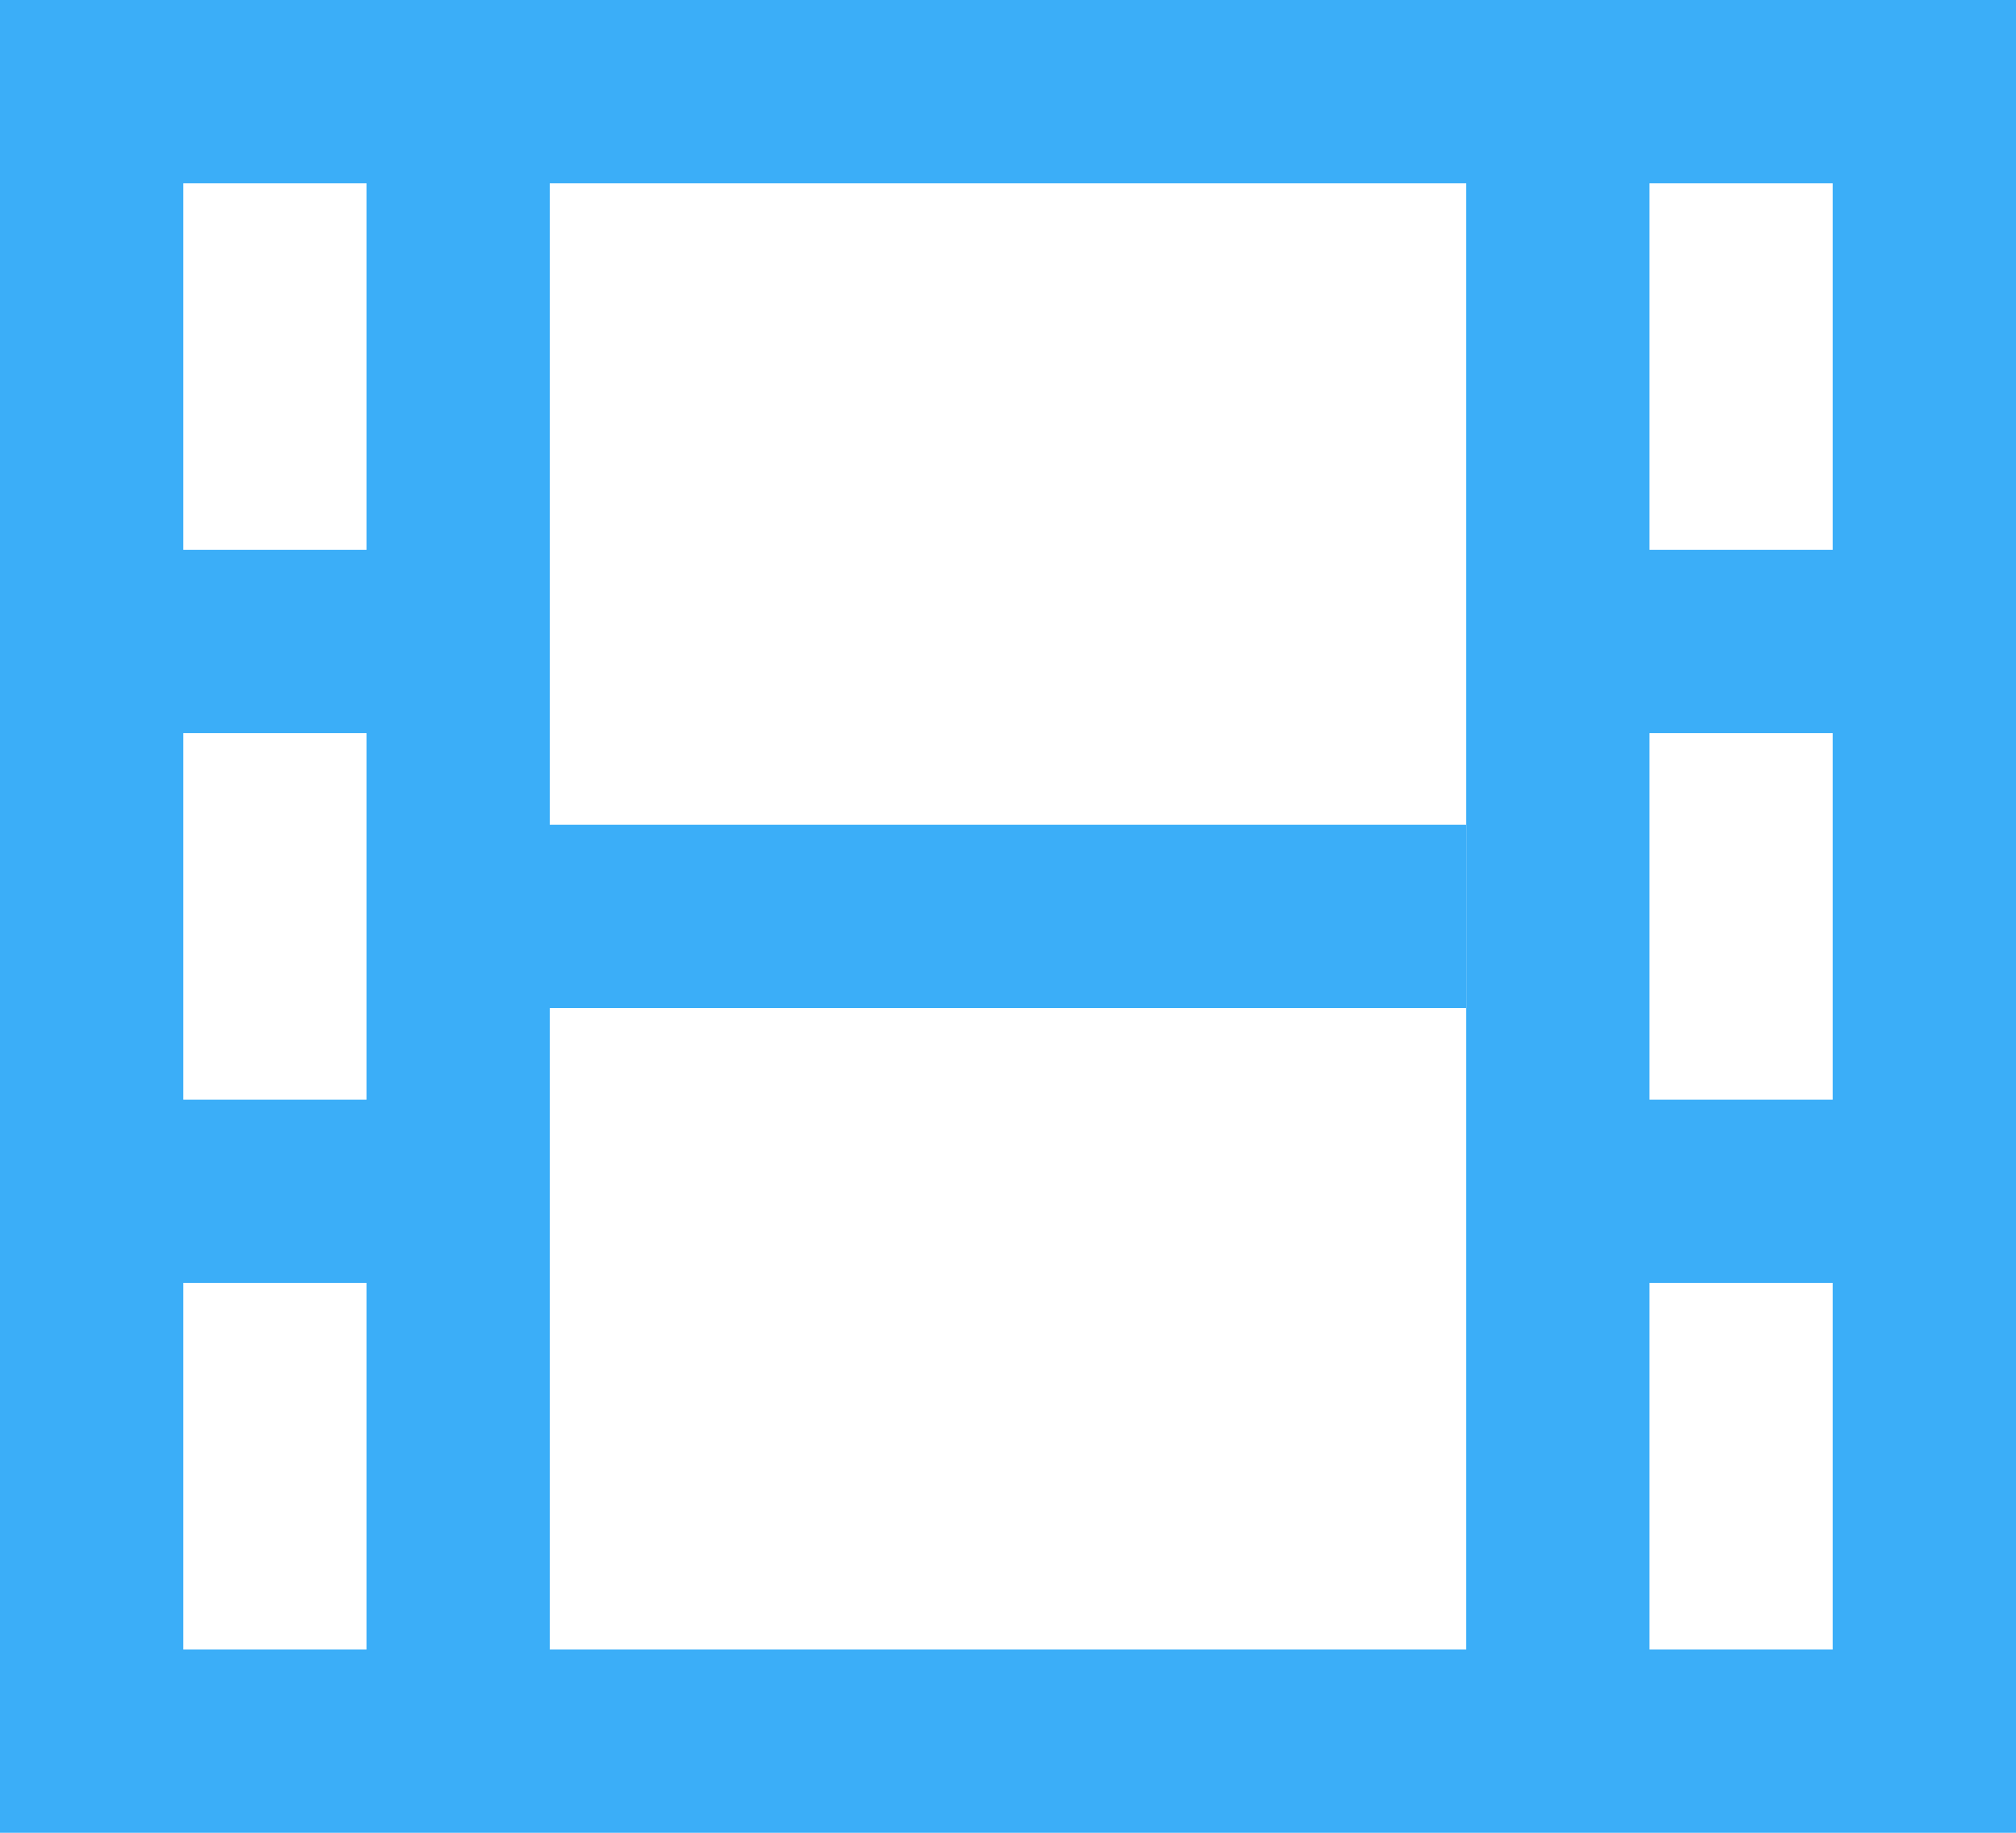 <?xml version="1.0" encoding="UTF-8"?>
<svg width="22px" height="20px" viewBox="0 0 22 20" version="1.1" xmlns="http://www.w3.org/2000/svg" xmlns:xlink="http://www.w3.org/1999/xlink">
    <!-- Generator: Sketch 46.2 (44496) - http://www.bohemiancoding.com/sketch -->
    <title>En vidéo Icon@2x</title>
    <desc>Created with Sketch.</desc>
    <defs></defs>
    <g id="Symbols" stroke="none" stroke-width="1" fill="none" fill-rule="evenodd">
        <g id="En-vidéo-Icon">
            <g>
                <rect id="Rectangle" fill="#3BAEF8" x="0" y="0" width="22" height="20"></rect>
                <rect id="Rectangle-Copy" fill="#FFFFFF" x="6" y="2" width="10" height="16"></rect>
                <rect id="Rectangle-Copy-15" fill="#FFFFFF" x="2" y="2" width="2" height="4"></rect>
                <rect id="Rectangle-Copy-12" fill="#FFFFFF" x="2" y="8" width="2" height="4"></rect>
                <rect id="Rectangle-Copy-14" fill="#3BAEF8" x="5" y="9" width="11" height="2"></rect>
                <rect id="Rectangle-Copy-13" fill="#FFFFFF" x="2" y="14" width="2" height="4"></rect>
                <rect id="Rectangle-Copy-7" fill="#FFFFFF" x="18" y="2" width="2" height="4"></rect>
                <rect id="Rectangle-Copy-9" fill="#FFFFFF" x="18" y="8" width="2" height="4"></rect>
                <rect id="Rectangle-Copy-16" fill="#FFFFFF" x="18" y="14" width="2" height="4"></rect>
            </g>
        </g>
    </g>
</svg>